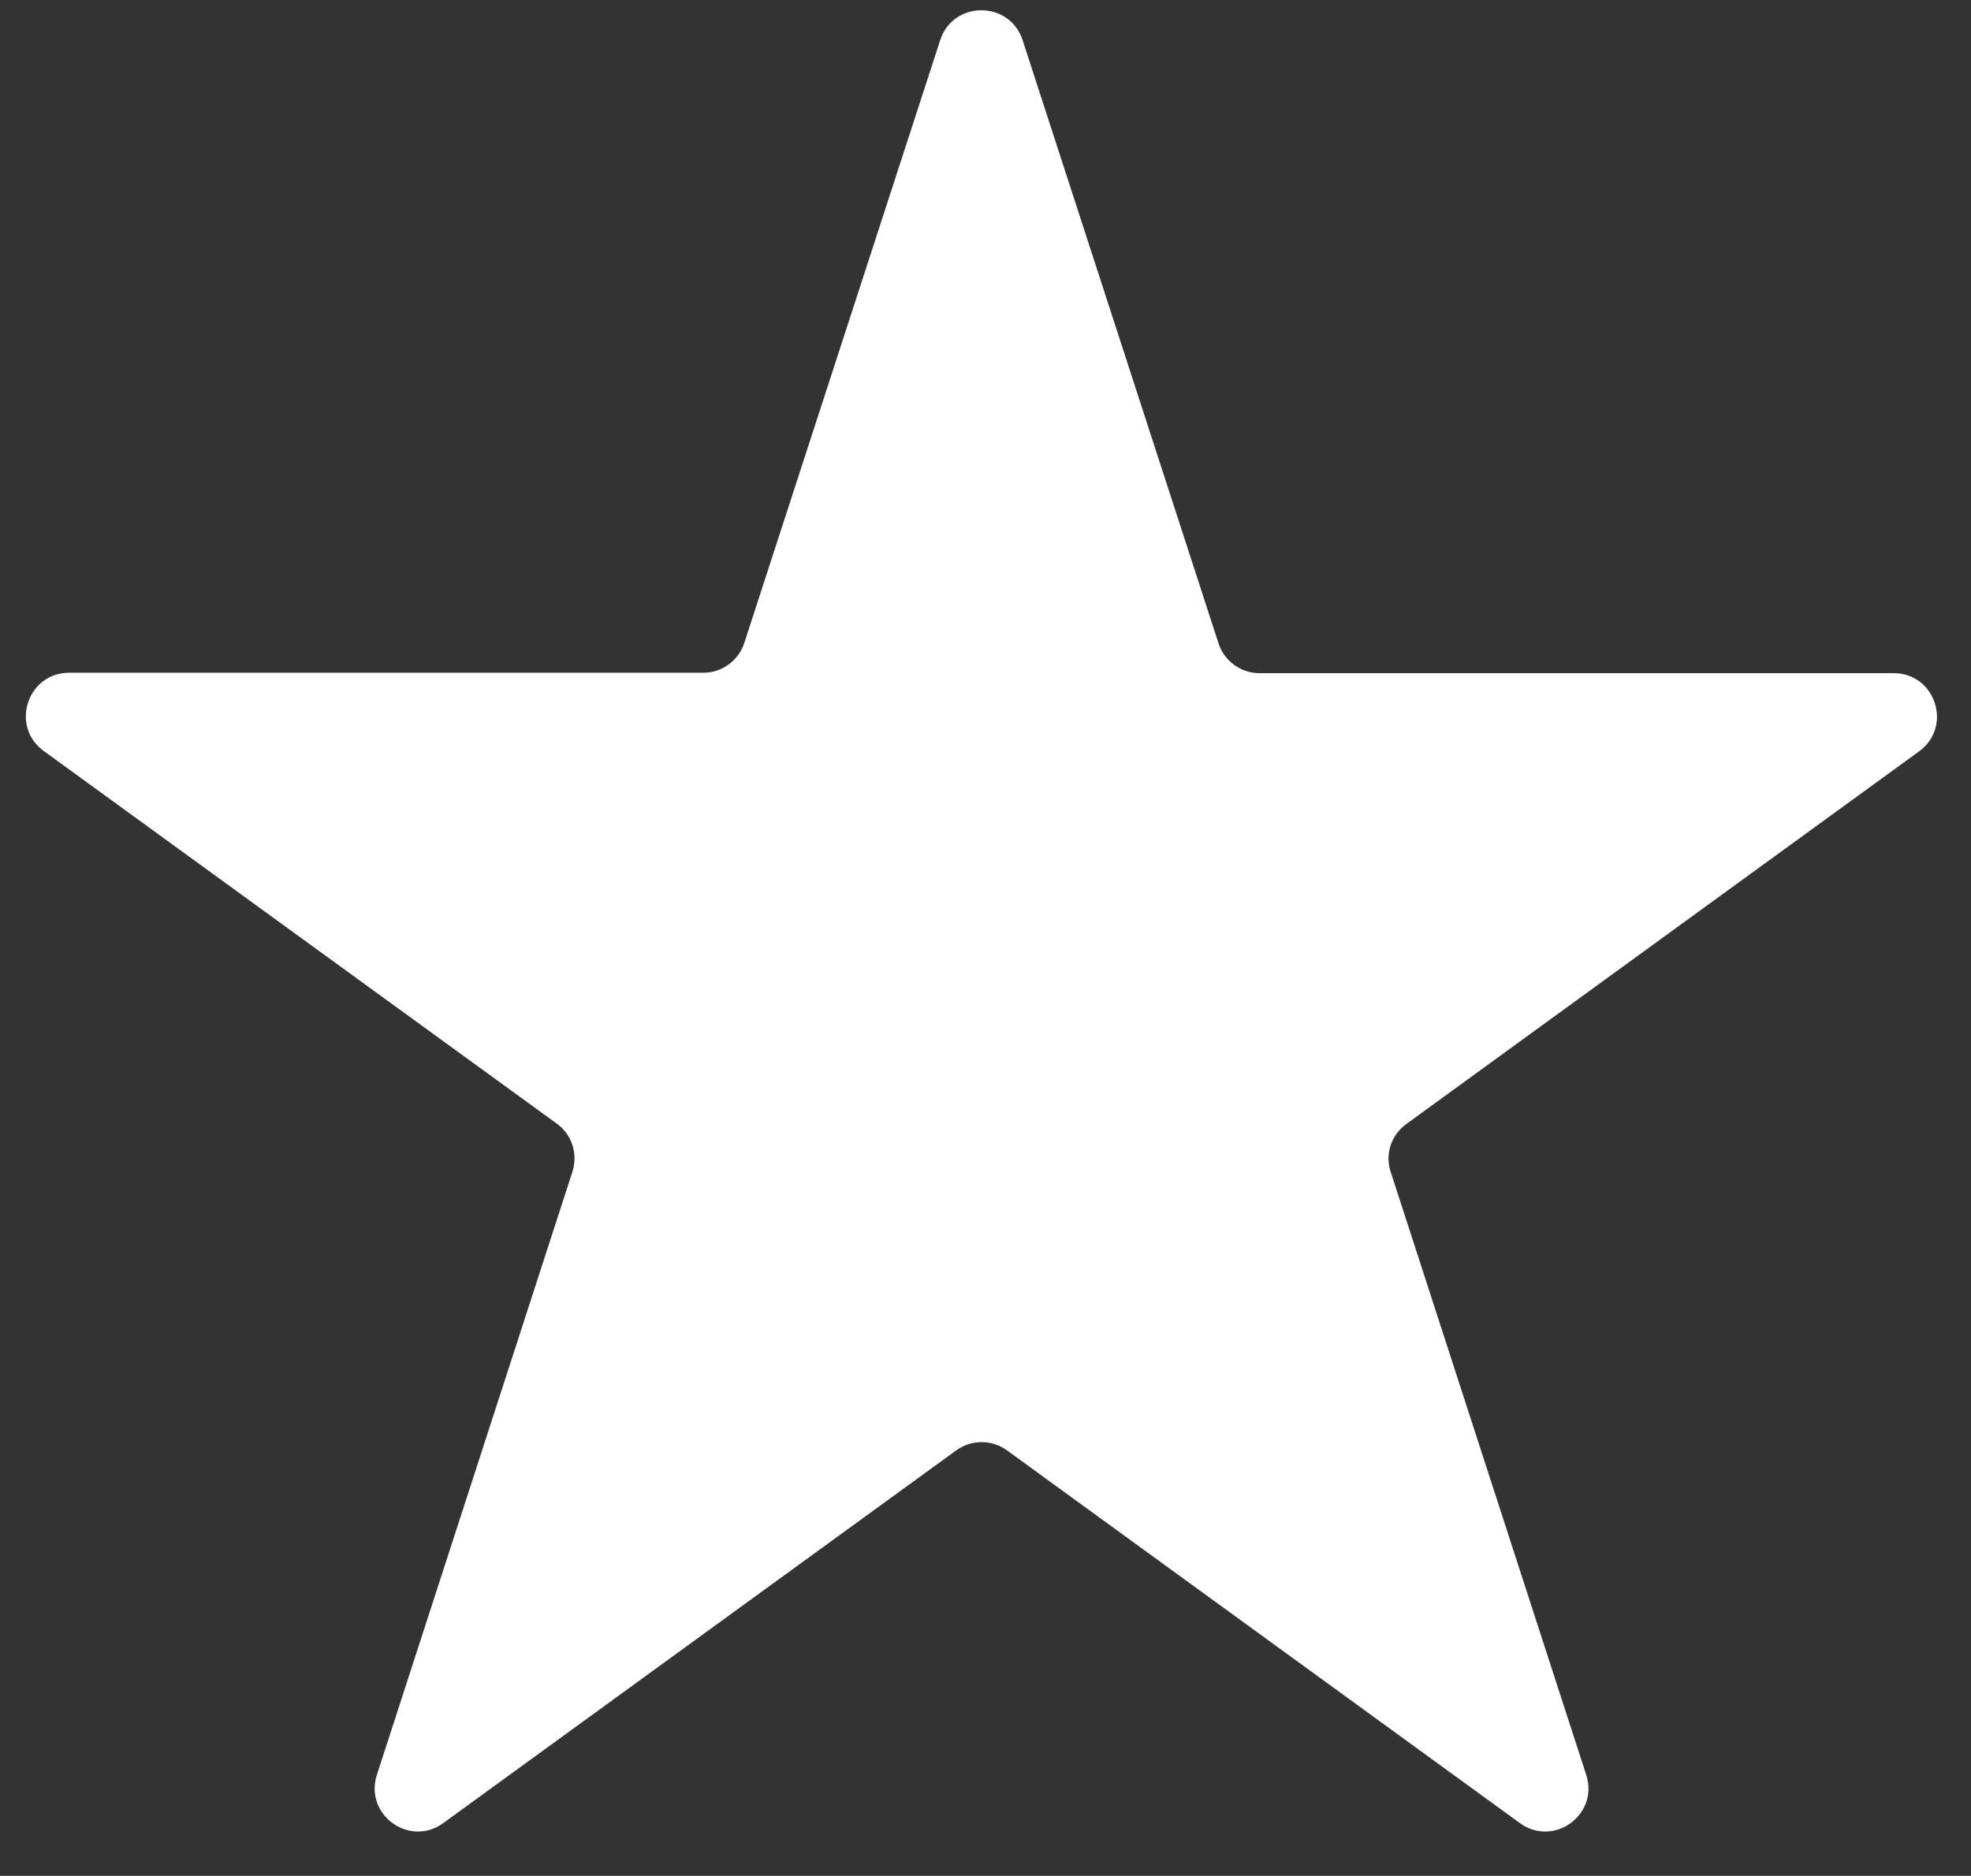 <svg xmlns="http://www.w3.org/2000/svg" xmlns:xlink="http://www.w3.org/1999/xlink" width="104" zoomAndPan="magnify" viewBox="0 0 78 74.25" height="99" preserveAspectRatio="xMidYMid meet" version="1.2"><rect x="0" y="0" width="78" height="74.25" fill="#333333" stroke="none"/><g id="1f94957db6"><path style=" stroke:none;fill-rule:nonzero;fill:#ffffff;fill-opacity:1;" d="M 40.469 1.59 L 48.219 25.457 C 48.445 26.164 49.105 26.645 49.84 26.645 L 74.941 26.645 C 76.594 26.645 77.285 28.762 75.949 29.738 L 55.652 44.492 C 55.055 44.926 54.797 45.691 55.039 46.398 L 62.773 70.254 C 63.285 71.828 61.484 73.137 60.145 72.16 L 39.852 57.41 C 39.25 56.973 38.441 56.973 37.84 57.41 L 17.543 72.16 C 16.207 73.137 14.406 71.828 14.914 70.254 L 22.652 46.383 C 22.879 45.676 22.637 44.91 22.035 44.477 L 1.727 29.723 C 0.391 28.746 1.082 26.629 2.734 26.629 L 27.836 26.629 C 28.57 26.629 29.23 26.148 29.457 25.441 L 37.207 1.59 C 37.719 0.012 39.957 0.012 40.469 1.59 Z M 40.469 1.59 "/></g></svg>
